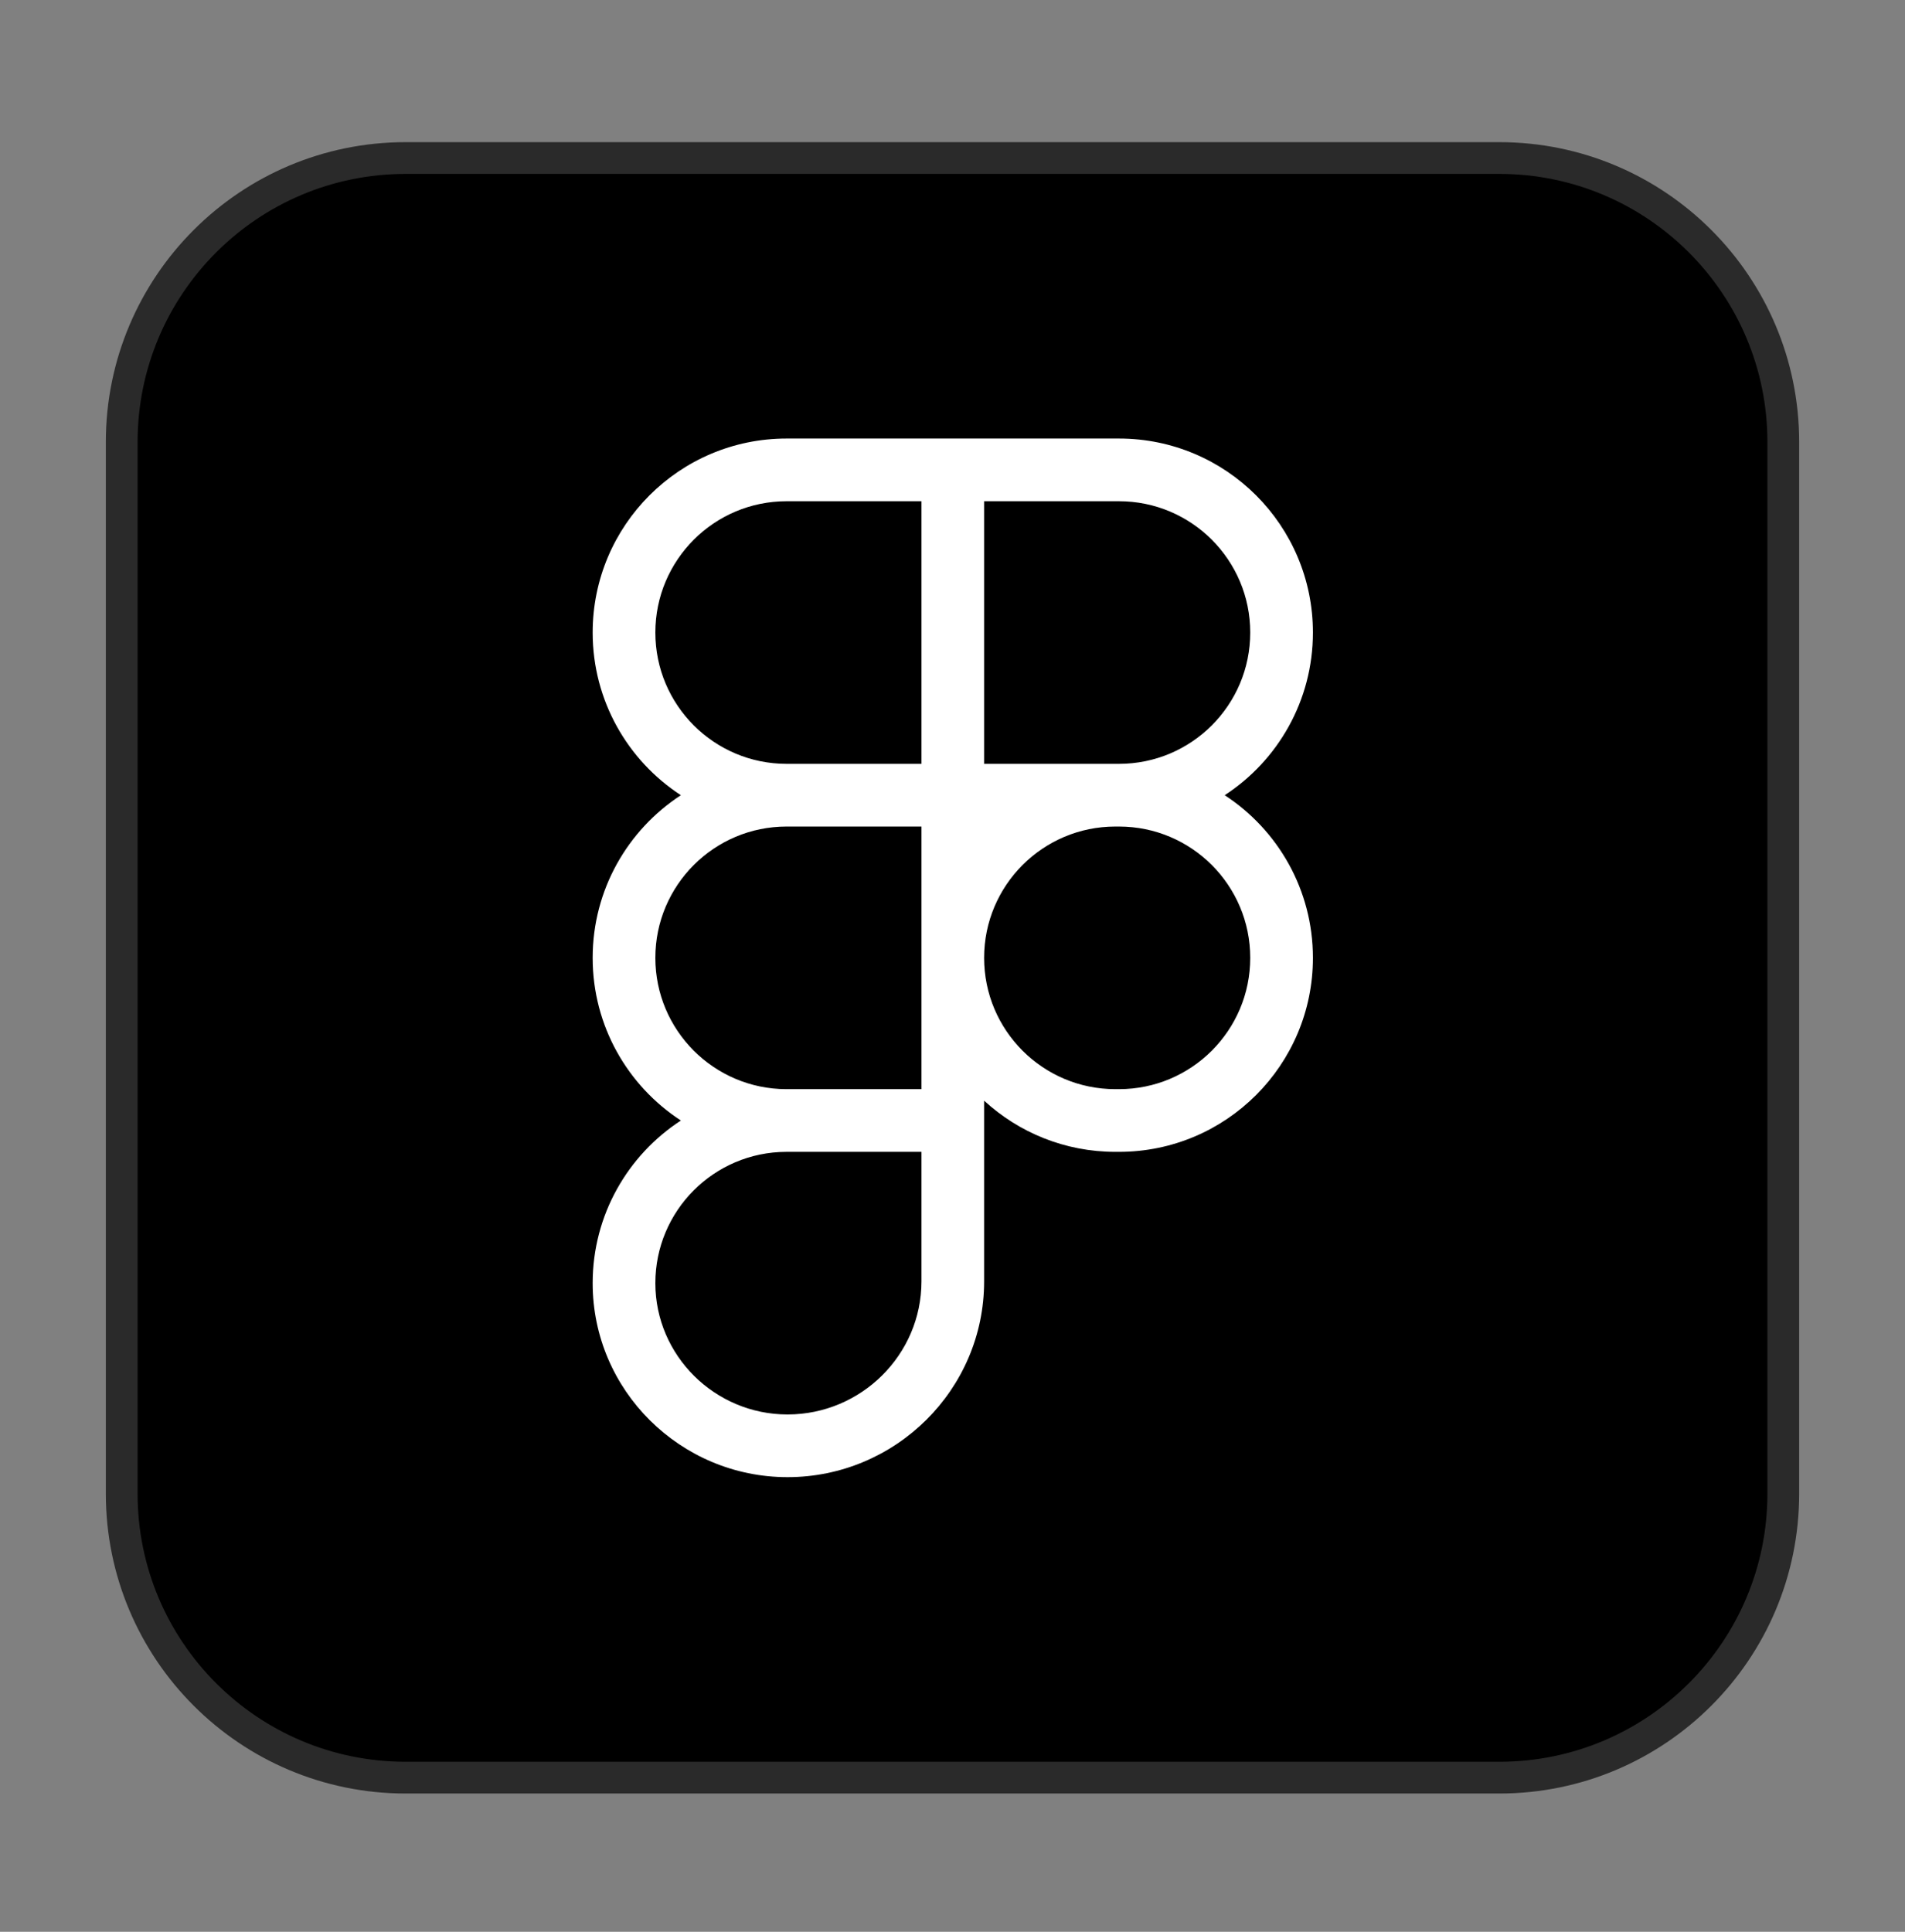 <svg width="72" height="73" viewBox="0 0 72 73" fill="none" xmlns="http://www.w3.org/2000/svg">
<rect x="0" y="0" width="72" height="73" fill="#808080" stroke="none"/>
<path d="M15.333 5.972H56.667C62.594 5.972 67.4 10.778 67.4 16.706V56.441C67.4 62.37 62.594 67.175 56.667 67.175H15.333C9.406 67.175 4.6 62.37 4.6 56.441V16.706C4.6 10.778 9.406 5.972 15.333 5.972Z" fill="black" stroke="#2A2A2A" stroke-width="1.2"/>
<path fill-rule="evenodd" clip-rule="evenodd" d="M25.734 30.05C23.727 28.742 22.4 26.477 22.4 23.903C22.4 19.854 25.682 16.572 29.731 16.572H42.291C46.34 16.572 49.622 19.854 49.622 23.903C49.622 26.477 48.295 28.742 46.288 30.05C48.295 31.358 49.622 33.622 49.622 36.196C49.622 40.245 46.34 43.527 42.291 43.527H42.157C40.244 43.527 38.501 42.794 37.195 41.593V48.422C37.195 52.517 33.841 55.82 29.764 55.82C25.724 55.82 22.4 52.546 22.4 48.489C22.4 45.915 23.727 43.651 25.734 42.343C23.727 41.035 22.4 38.771 22.4 36.196C22.4 33.622 23.727 31.358 25.734 30.05ZM37.195 36.196C37.195 38.937 39.417 41.158 42.157 41.158H42.291C45.032 41.158 47.253 38.937 47.253 36.196C47.253 33.456 45.032 31.234 42.291 31.234H42.157C39.417 31.234 37.195 33.456 37.195 36.196ZM34.827 31.234H29.731C26.99 31.234 24.769 33.456 24.769 36.196C24.769 38.931 26.981 41.149 29.714 41.158H29.722H34.827V31.234ZM29.731 43.527C29.725 43.527 29.72 43.527 29.714 43.527C26.981 43.536 24.769 45.754 24.769 48.489C24.769 51.221 27.015 53.451 29.764 53.451C32.55 53.451 34.827 51.192 34.827 48.422V43.527H29.731ZM34.827 28.865H29.731C26.99 28.865 24.769 26.644 24.769 23.903C24.769 21.163 26.99 18.941 29.731 18.941H34.827V28.865ZM42.291 28.865H37.195V18.941H42.291C45.032 18.941 47.253 21.163 47.253 23.903C47.253 26.644 45.032 28.865 42.291 28.865Z" fill="white"/>
</svg>

